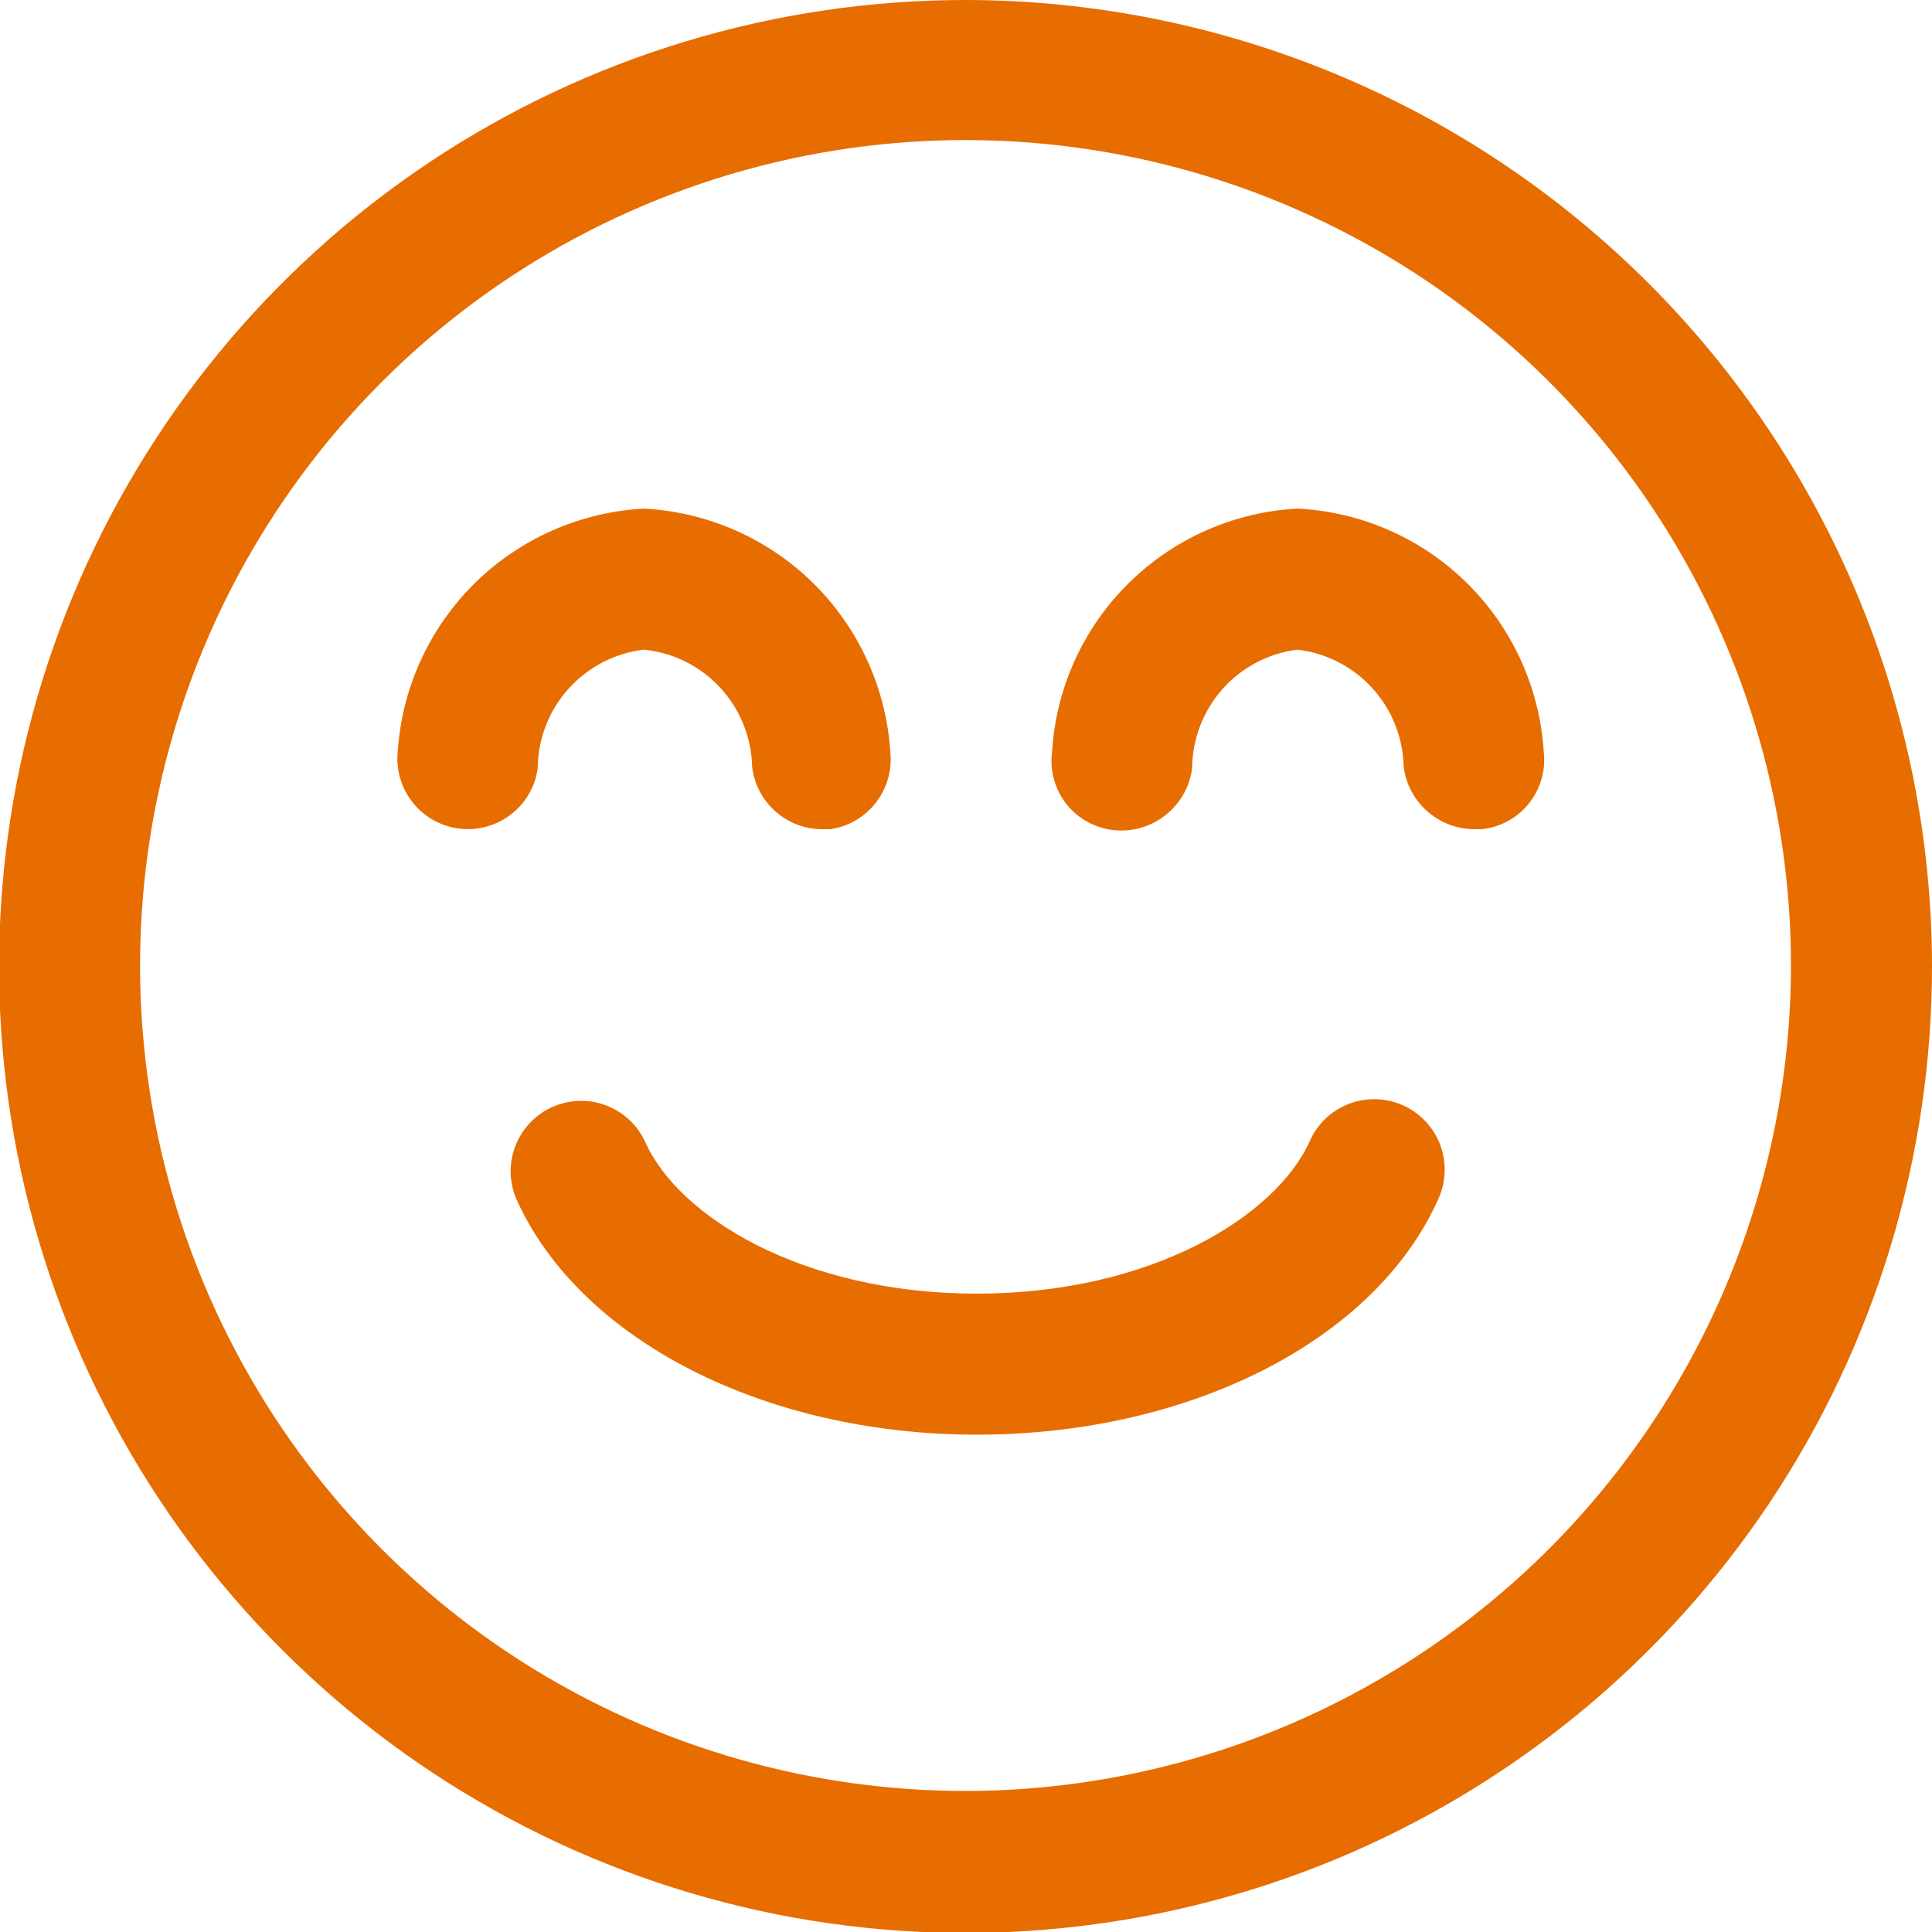 <svg width="24" height="24" viewBox="0 0 24 24" fill="none" xmlns="http://www.w3.org/2000/svg">
<g clip-path="url(#clip0)">
<path d="M12.006 -1.95194e-06C9.63 -0.002 7.307 0.7 5.331 2.018C3.355 3.337 1.815 5.212 0.904 7.406C-0.006 9.6 -0.244 12.015 0.218 14.345C0.681 16.675 1.825 18.816 3.505 20.495C5.184 22.175 7.325 23.319 9.655 23.782C11.985 24.244 14.4 24.006 16.594 23.096C18.788 22.185 20.663 20.645 21.982 18.669C23.3 16.692 24.002 14.37 24 11.994C23.994 8.815 22.728 5.768 20.48 3.52C18.232 1.272 15.185 0.006 12.006 -1.95194e-06V-1.95194e-06ZM12.006 22.248C9.977 22.25 7.994 21.651 6.306 20.526C4.618 19.4 3.302 17.8 2.524 15.926C1.746 14.053 1.541 11.991 1.936 10.001C2.33 8.011 3.306 6.183 4.739 4.748C6.173 3.312 8 2.335 9.989 1.938C11.979 1.541 14.041 1.744 15.915 2.52C17.79 3.295 19.392 4.61 20.519 6.296C21.646 7.983 22.248 9.966 22.248 11.994C22.245 14.711 21.165 17.315 19.246 19.237C17.326 21.159 14.722 22.242 12.006 22.248V22.248Z" fill="#E76D00"/>
<path d="M6.68 9.518C6.689 9.158 6.827 8.814 7.07 8.548C7.312 8.282 7.643 8.112 8 8.07C8.362 8.107 8.698 8.274 8.945 8.541C9.192 8.807 9.334 9.155 9.343 9.518C9.366 9.732 9.467 9.93 9.626 10.074C9.785 10.218 9.992 10.299 10.207 10.301H10.312C10.537 10.269 10.74 10.151 10.879 9.973C11.018 9.794 11.083 9.568 11.06 9.343C11.009 8.551 10.67 7.806 10.106 7.248C9.542 6.691 8.792 6.36 8 6.318C7.208 6.36 6.458 6.691 5.894 7.248C5.33 7.806 4.991 8.551 4.94 9.343C4.919 9.571 4.988 9.799 5.133 9.976C5.277 10.154 5.485 10.268 5.713 10.294C5.941 10.32 6.169 10.256 6.35 10.115C6.531 9.975 6.65 9.769 6.68 9.542V9.518Z" fill="#E76D00"/>
<path d="M16.117 6.318C15.326 6.36 14.578 6.691 14.016 7.249C13.453 7.807 13.116 8.552 13.069 9.343C13.054 9.458 13.062 9.574 13.094 9.685C13.125 9.796 13.178 9.9 13.249 9.99C13.321 10.081 13.411 10.156 13.512 10.211C13.613 10.266 13.725 10.301 13.839 10.312C14.07 10.336 14.3 10.268 14.481 10.124C14.662 9.98 14.78 9.771 14.809 9.542C14.812 9.18 14.946 8.831 15.186 8.56C15.427 8.289 15.758 8.115 16.117 8.07C16.474 8.112 16.805 8.282 17.047 8.548C17.289 8.814 17.428 9.158 17.436 9.518C17.462 9.733 17.565 9.931 17.727 10.075C17.888 10.219 18.096 10.299 18.312 10.301H18.406C18.52 10.289 18.63 10.255 18.73 10.2C18.831 10.146 18.919 10.072 18.991 9.983C19.063 9.894 19.116 9.791 19.148 9.682C19.18 9.572 19.19 9.457 19.177 9.343C19.129 8.551 18.79 7.804 18.225 7.245C17.661 6.687 16.91 6.357 16.117 6.318V6.318Z" fill="#E76D00"/>
<path d="M17.436 13.734C17.331 13.686 17.216 13.659 17.1 13.655C16.984 13.651 16.868 13.67 16.759 13.711C16.651 13.753 16.551 13.815 16.467 13.895C16.383 13.976 16.315 14.072 16.269 14.178C15.848 15.112 14.295 16.07 12.134 16.07C9.974 16.07 8.42 15.112 8.012 14.178C7.914 13.971 7.739 13.81 7.524 13.73C7.31 13.65 7.072 13.658 6.863 13.751C6.654 13.844 6.489 14.016 6.405 14.229C6.32 14.442 6.323 14.679 6.412 14.89C7.194 16.642 9.495 17.822 12.134 17.822C14.774 17.822 17.086 16.654 17.869 14.89C17.964 14.68 17.972 14.44 17.891 14.223C17.81 14.007 17.646 13.831 17.436 13.734V13.734Z" fill="#E76D00"/>
</g>
<defs>
<clipPath id="clip0">
<rect width="24" height="24" fill="white"/>
</clipPath>
</defs>
</svg>
